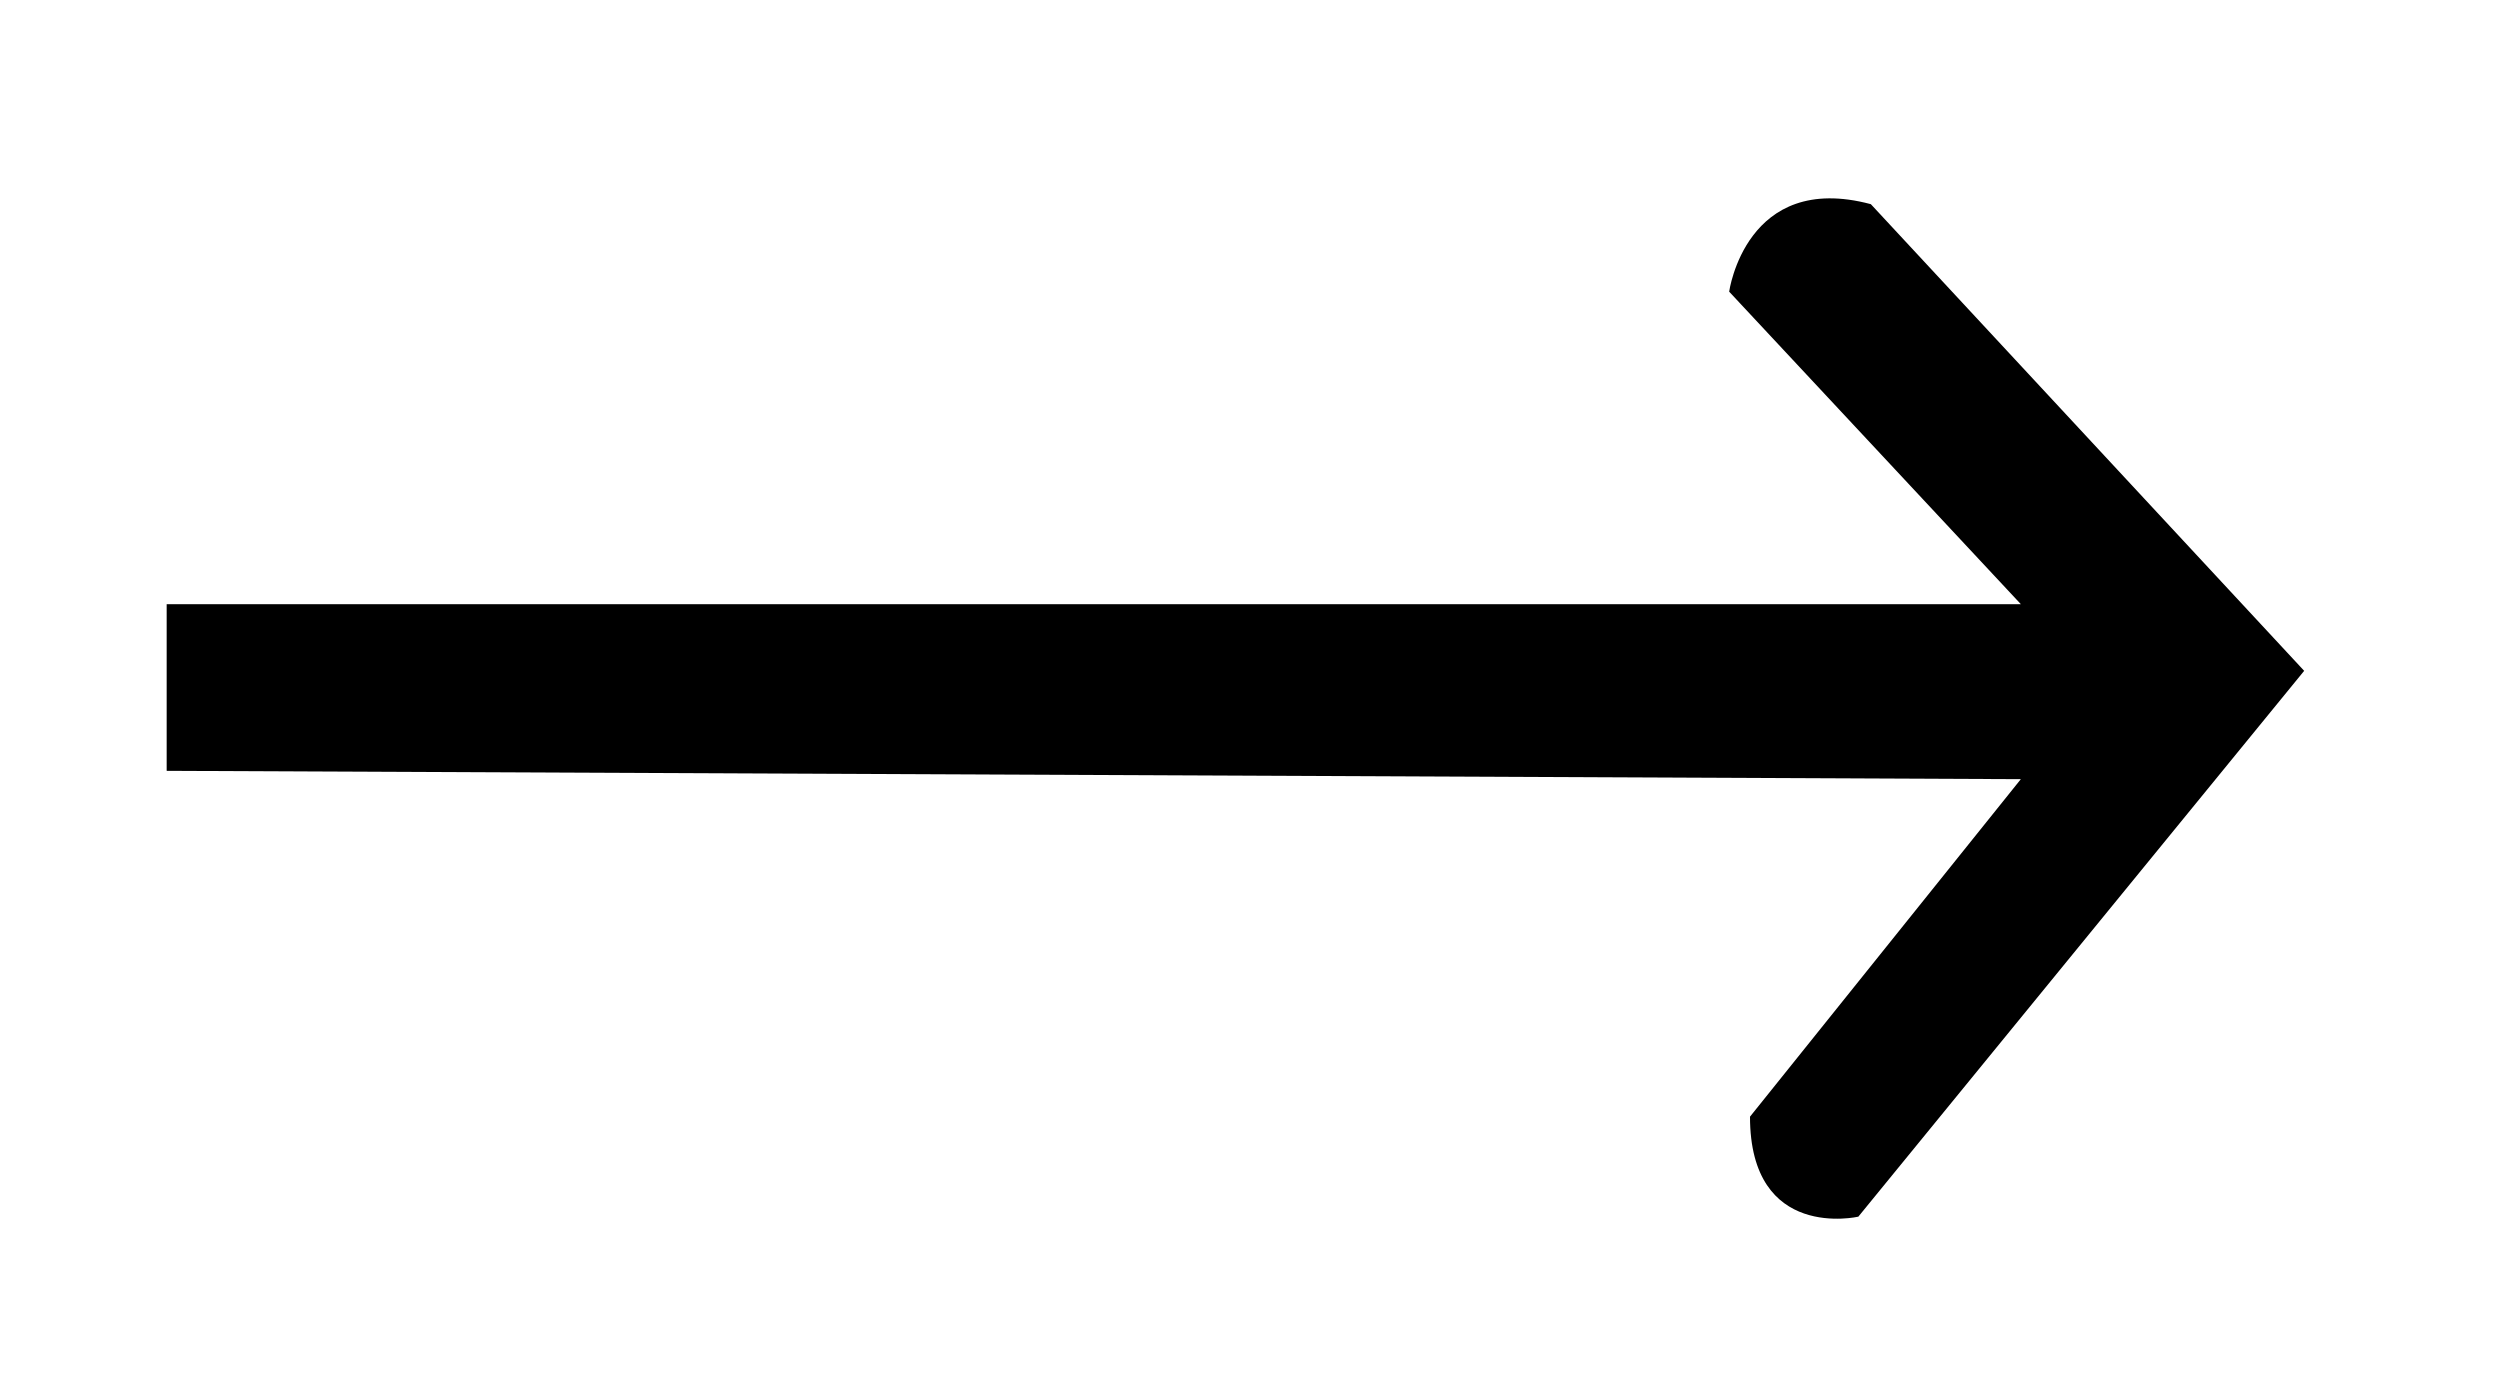 <?xml version="1.0" encoding="utf-8"?>
<!-- Generator: Adobe Illustrator 25.4.0, SVG Export Plug-In . SVG Version: 6.00 Build 0)  -->
<svg version="1.1" id="Layer_1" xmlns="http://www.w3.org/2000/svg" xmlns:xlink="http://www.w3.org/1999/xlink" x="0px" y="0px"
	 viewBox="0 0 60 33.5" style="enable-background:new 0 0 60 33.5;" xml:space="preserve">
<style type="text/css">
	.st0{display:none;}
</style>
<g id="Layer_1_1_" class="st0">
</g>
<g id="Layer_2_00000131325916328714674190000008830048277347854992_">
	<path d="M4,14.5h44.5l-7-7.5c0,0,0.4-2.9,3.4-2.1l10.4,11.2L44.6,29.2c0,0-2.6,0.6-2.6-2.4l6.5-8.1L4,18.5V14.5z"/>
</g>
</svg>
